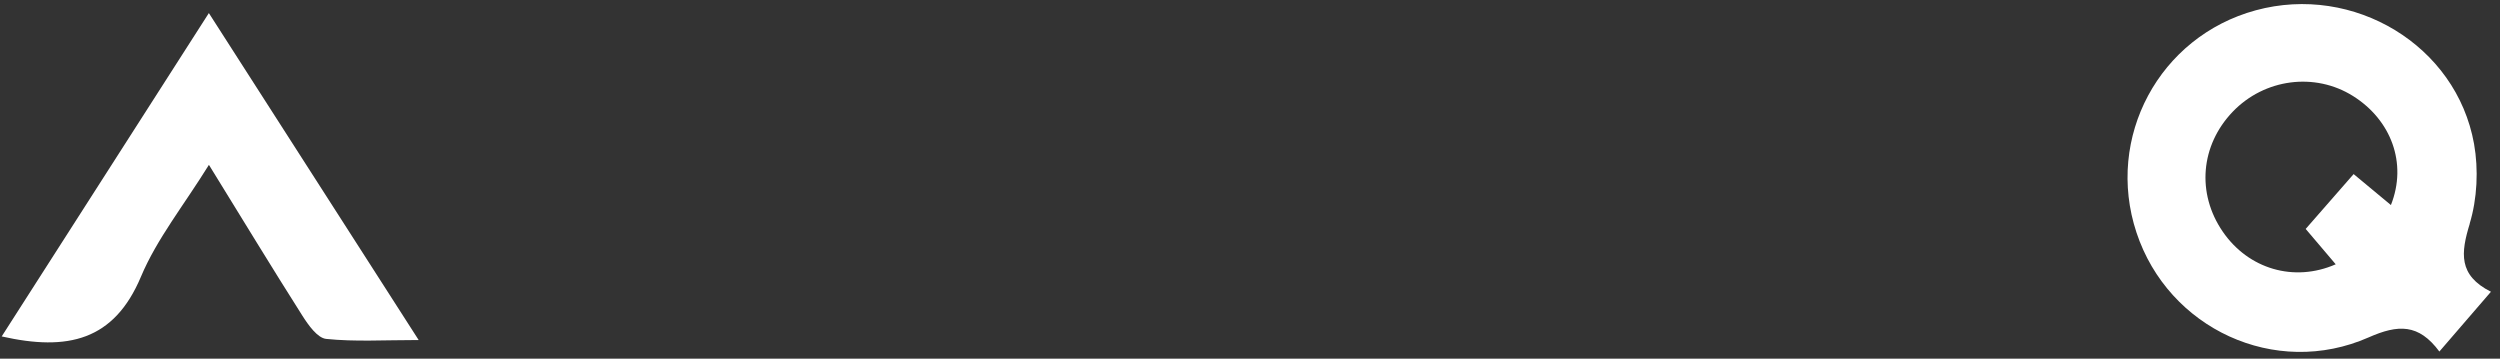 <svg xmlns="http://www.w3.org/2000/svg" width="230" height="33" viewBox="0 0 230 33" fill="none"><rect x="0" y="0" width="230" height="33" fill="#333333" stroke="none"/><path d="M19.215 1.203C25.752 11.397 31.954 21.057 38.517 31.283C35.32 31.283 32.643 31.452 30.004 31.179C29.204 31.094 28.364 29.903 27.819 29.044C25.036 24.663 22.346 20.23 19.221 15.166C16.905 18.902 14.431 21.974 12.967 25.457C10.493 31.341 6.22 32.324 0.156 30.951C6.463 21.115 12.678 11.41 19.215 1.203Z" fill="white"></path><path d="M227.211 20.572C227.907 18.281 228.032 15.599 227.612 13.23C225.984 4.156 216.534 -1.501 207.529 0.947C198.65 3.362 193.662 12.644 196.556 21.393C199.477 30.226 209.308 34.834 217.918 31.039C220.629 29.842 222.512 29.77 224.422 32.341C226.05 30.454 227.52 28.748 229.167 26.841C226.142 25.318 226.398 23.254 227.218 20.579L227.211 20.572ZM219.959 18.86C218.726 17.838 217.748 17.025 216.534 16.016C215.031 17.734 213.633 19.336 212.123 21.061C213.101 22.213 213.974 23.241 214.886 24.315C211.034 26.001 206.84 24.738 204.491 21.308C202.075 17.786 202.443 13.38 205.409 10.281C208.33 7.235 212.97 6.629 216.481 8.836C219.979 11.036 221.489 15.013 219.966 18.86H219.959Z" fill="white"></path></svg>